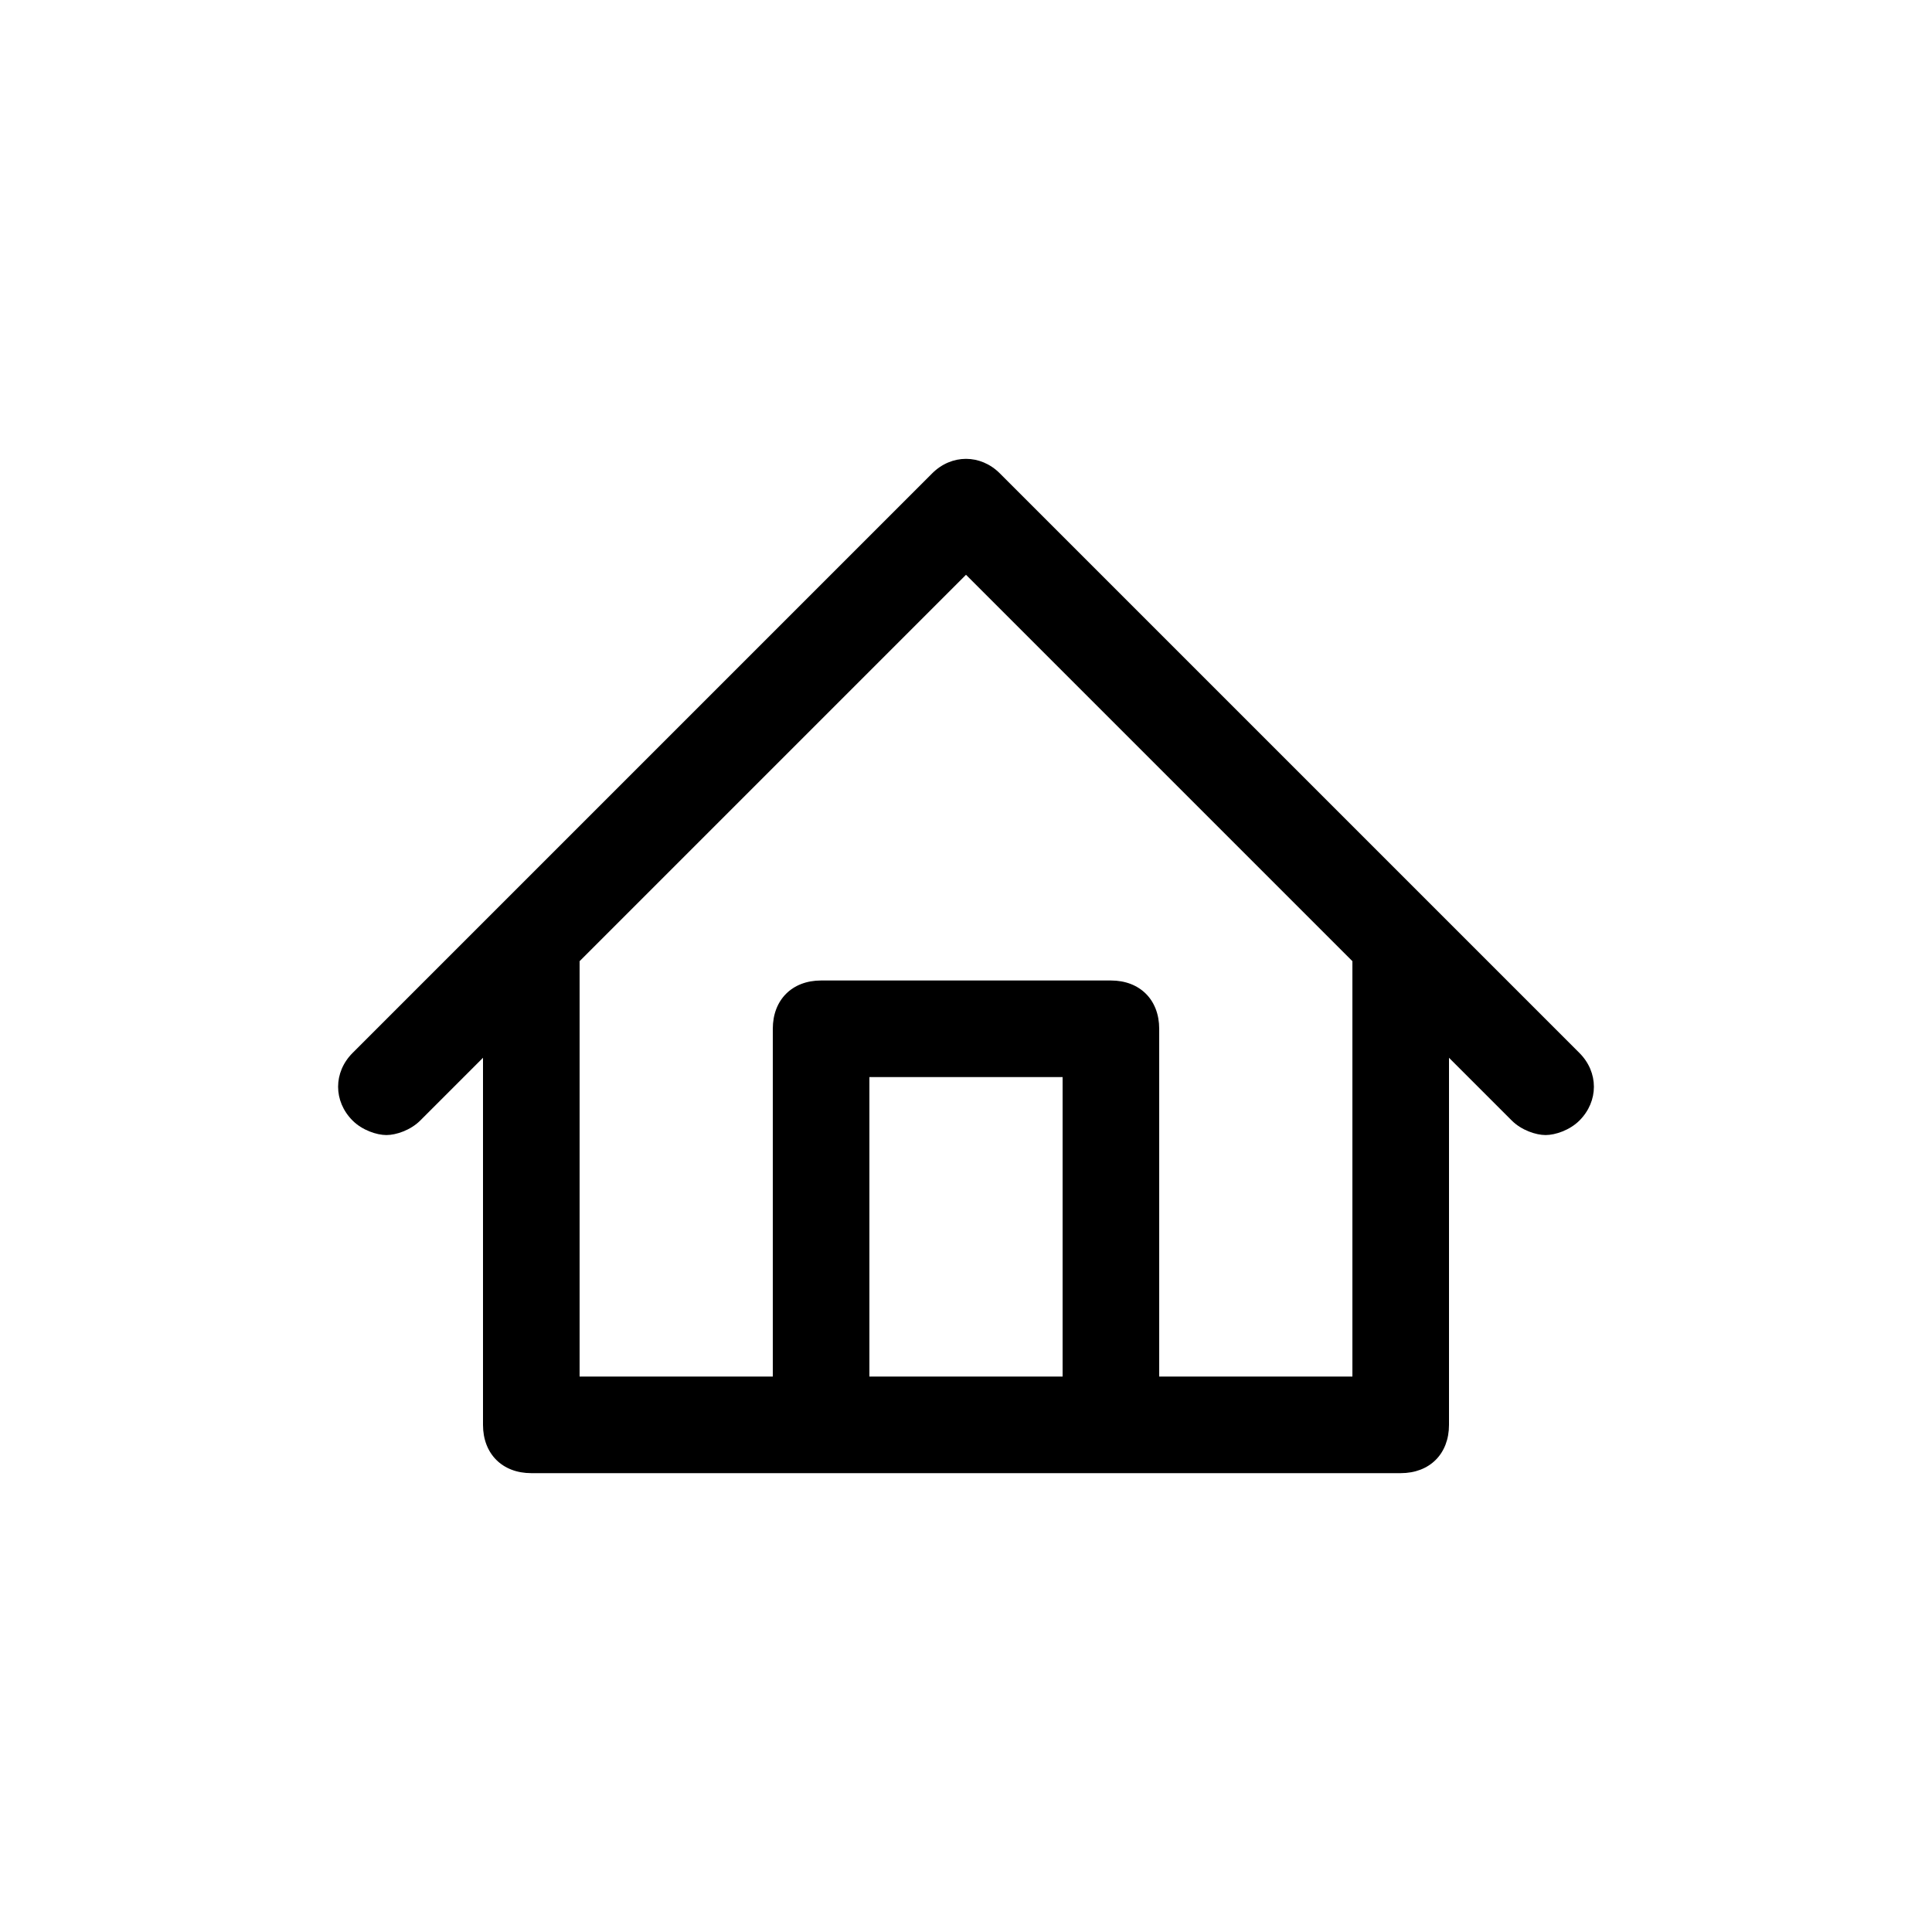 <svg xmlns="http://www.w3.org/2000/svg" viewBox="0 0 40 40"><path d="M32.7 21.8l-3-3-9-9c-.4-.4-1-.4-1.4 0l-9 9-3 3c-.4.4-.4 1 0 1.4.2.2.5.3.7.3s.5-.1.7-.3l1.3-1.3v7.6c0 .6.4 1 1 1h18c.6 0 1-.4 1-1v-7.6l1.3 1.3c.2.2.5.3.7.3s.5-.1.7-.3c.4-.4.4-1 0-1.4zM18 28.5v-6.2h4v6.2h-4zm10 0h-4v-7.2c0-.6-.4-1-1-1h-6c-.6 0-1 .4-1 1v7.2h-4v-8.6l8-8 8 8v8.6z"/></svg>